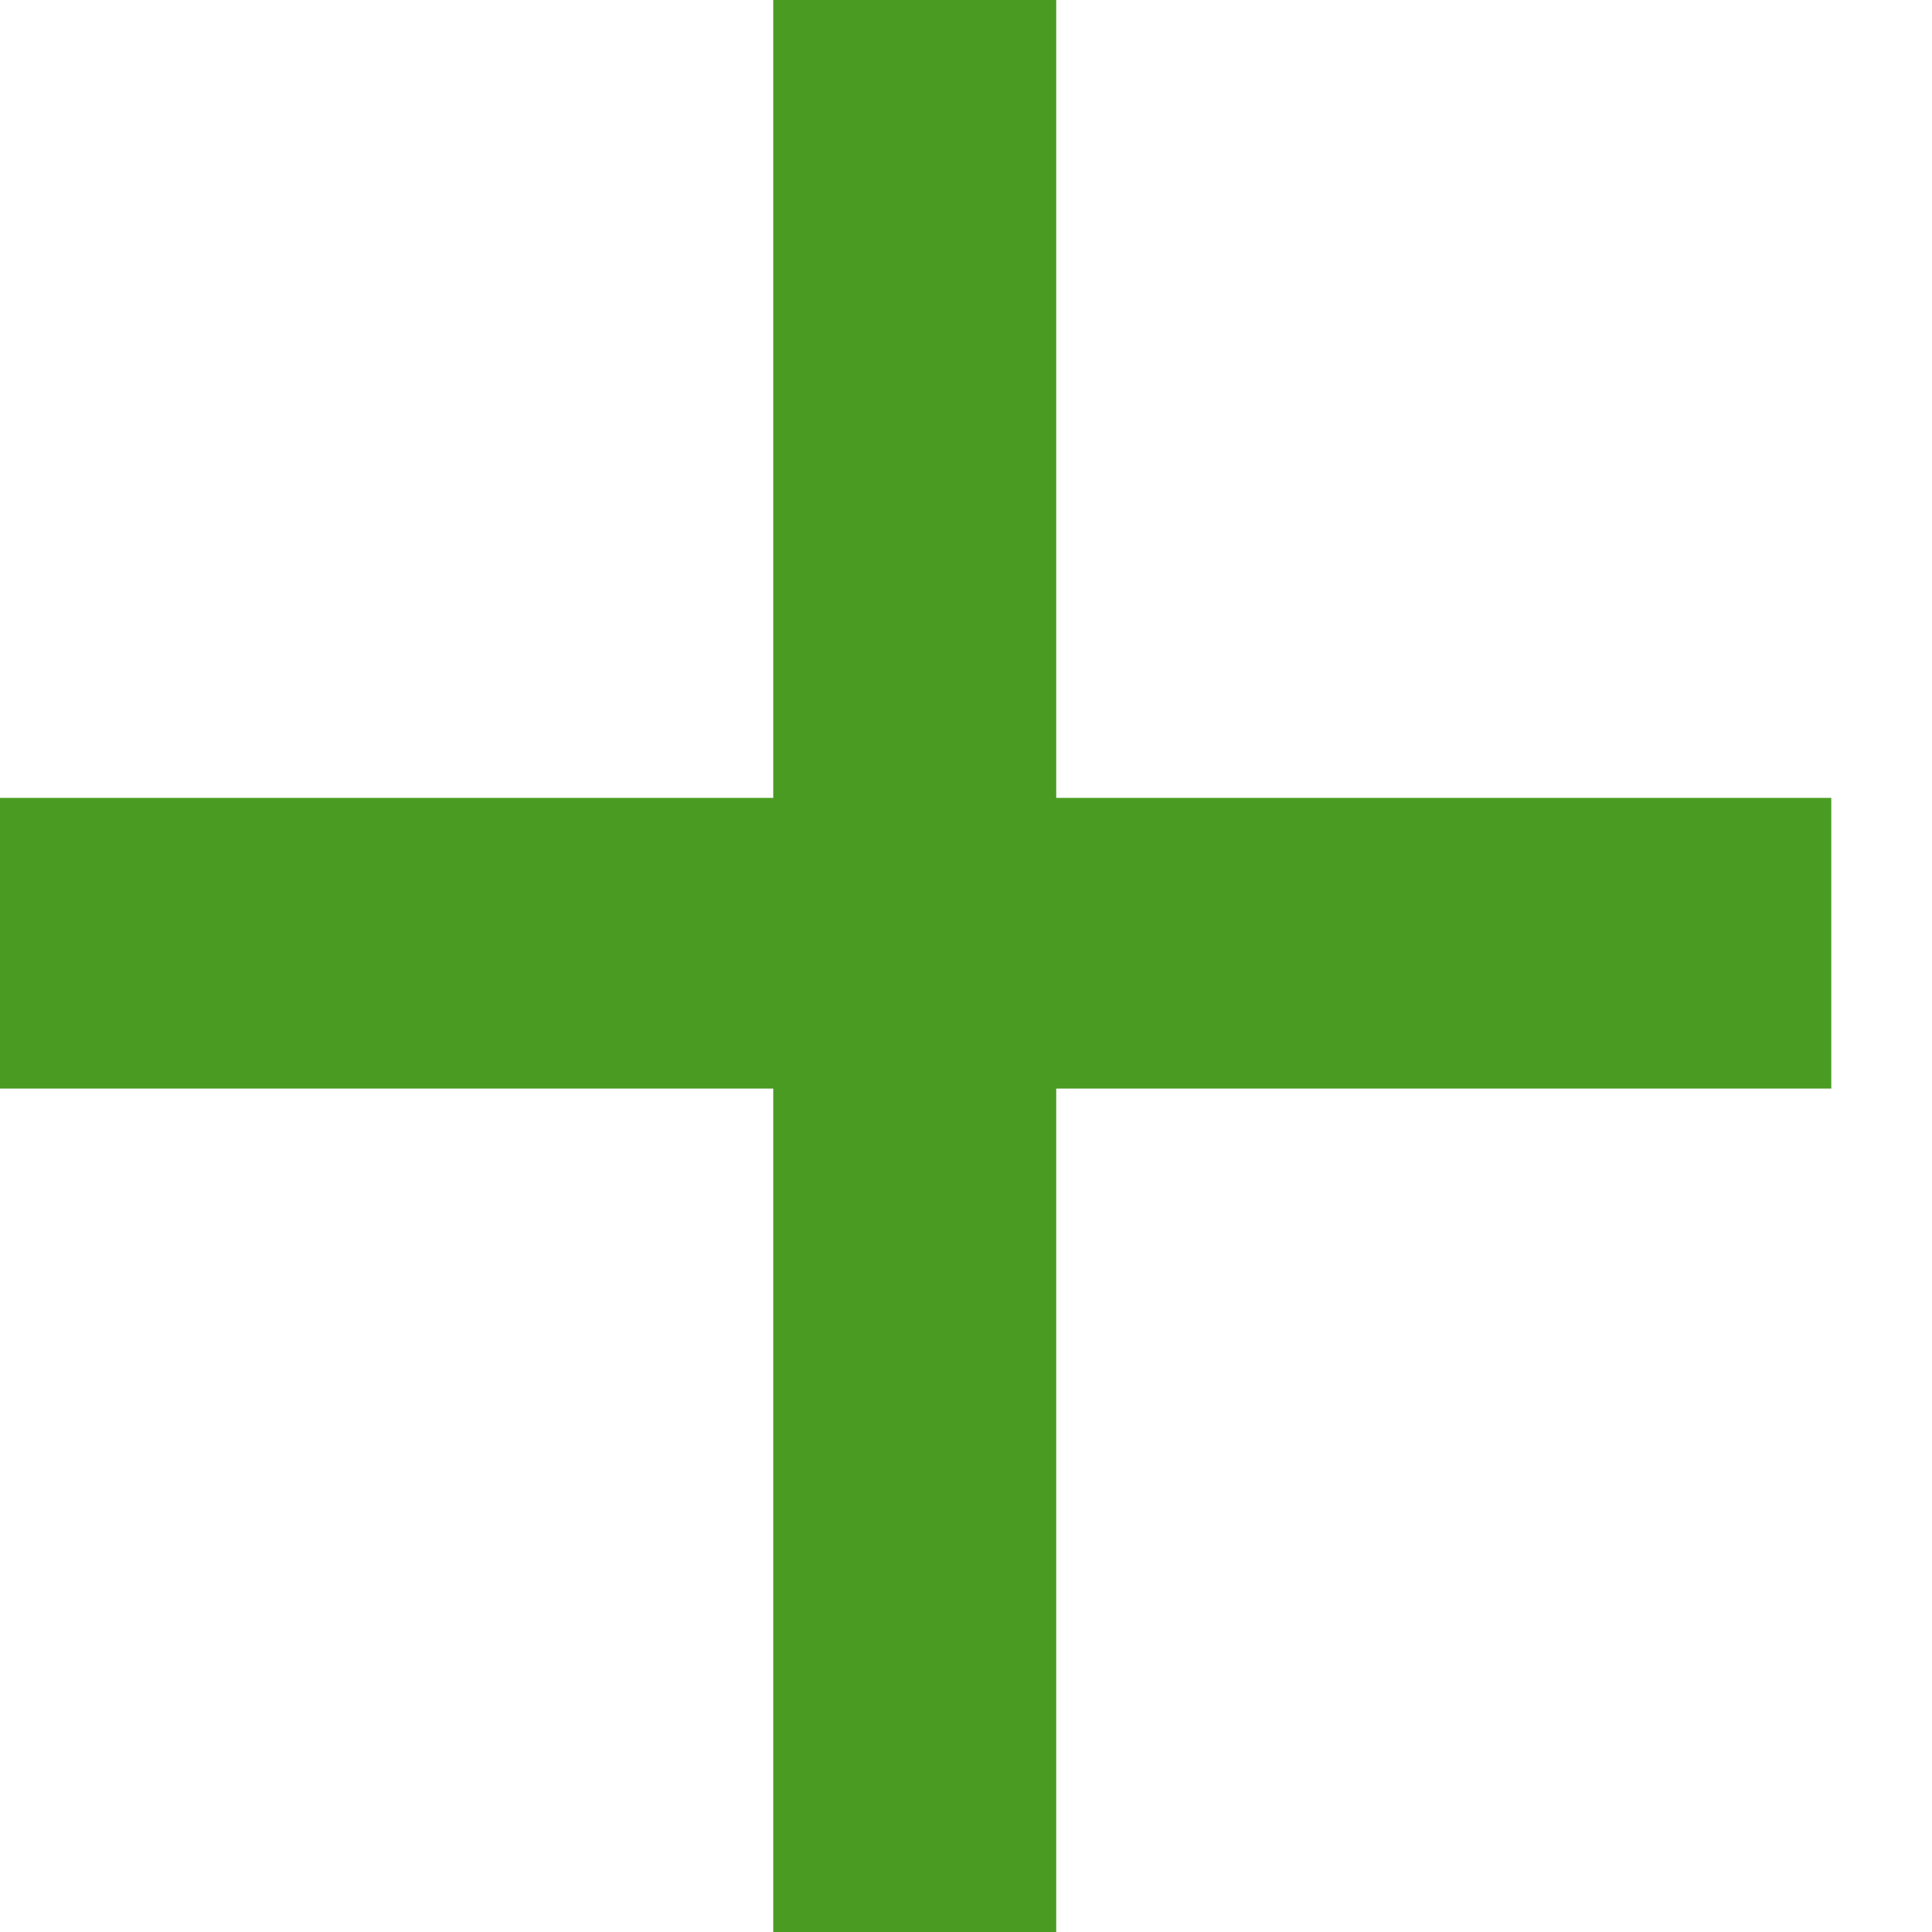 <svg xmlns="http://www.w3.org/2000/svg" width="14" height="14" viewBox="0 0 14 14">
    <path fill="#499C21" d="M24.654 16.888L24.654 23 22.603 23 22.603 16.888 17 16.888 17 14.782 22.603 14.782 22.603 9 24.654 9 24.654 14.782 30.27 14.782 30.27 16.888z" transform="translate(-17 -9)"/>
</svg>

